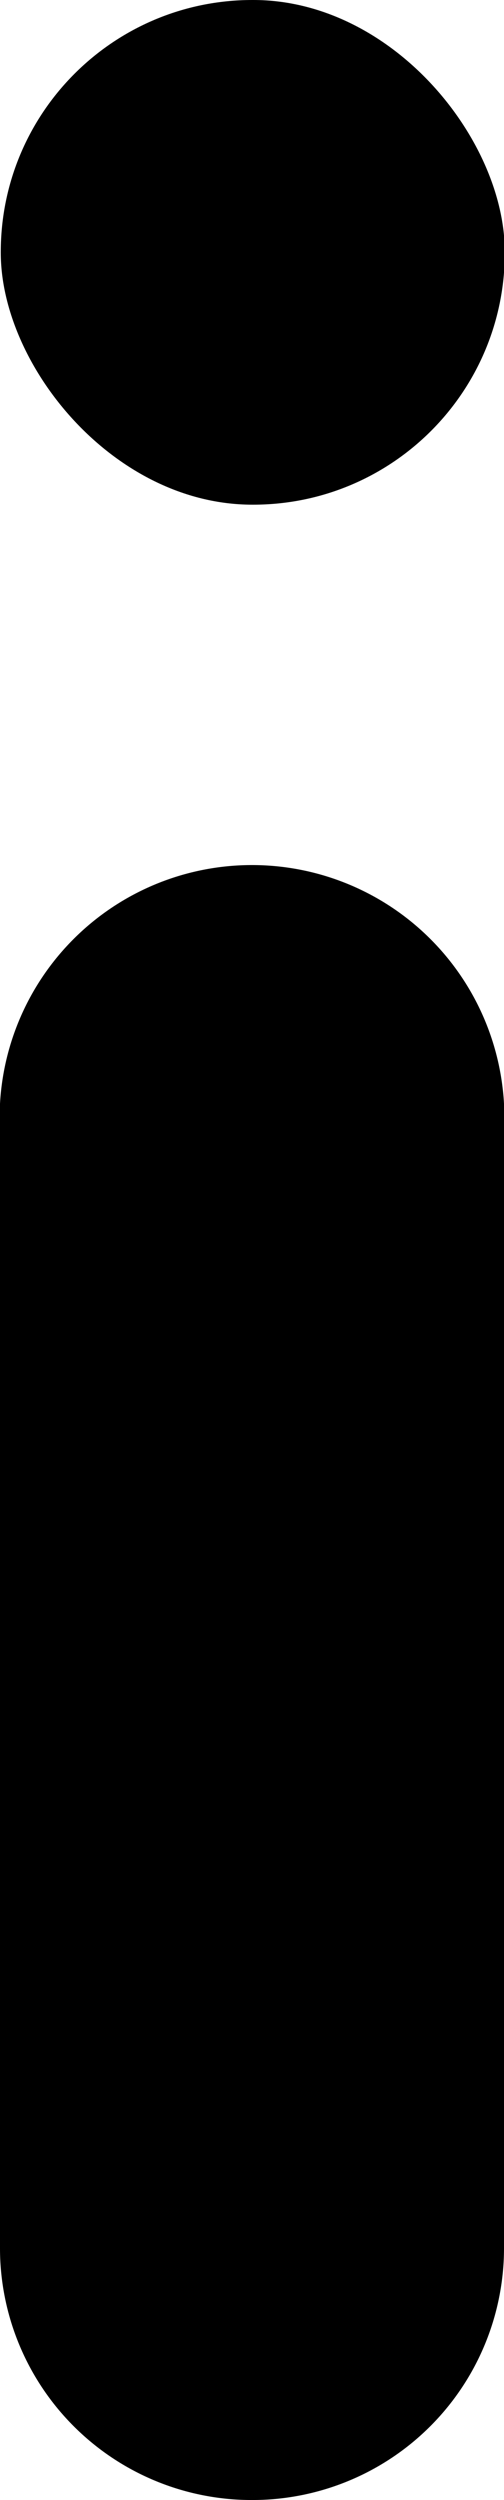 <svg xmlns="http://www.w3.org/2000/svg" viewBox="0 0 6.47 32.05">
    <path fill="currentColor" d="M3.23,32.05A3.23,3.23,0,0,1,0,28.82H0V14.15a3.24,3.24,0,0,1,6.47,0V28.82a3.23,3.23,0,0,1-3.23,3.23Z" />
    <rect fill="currentColor" x="0.01" width="6.47" height="6.47" rx="3.23" />
</svg>